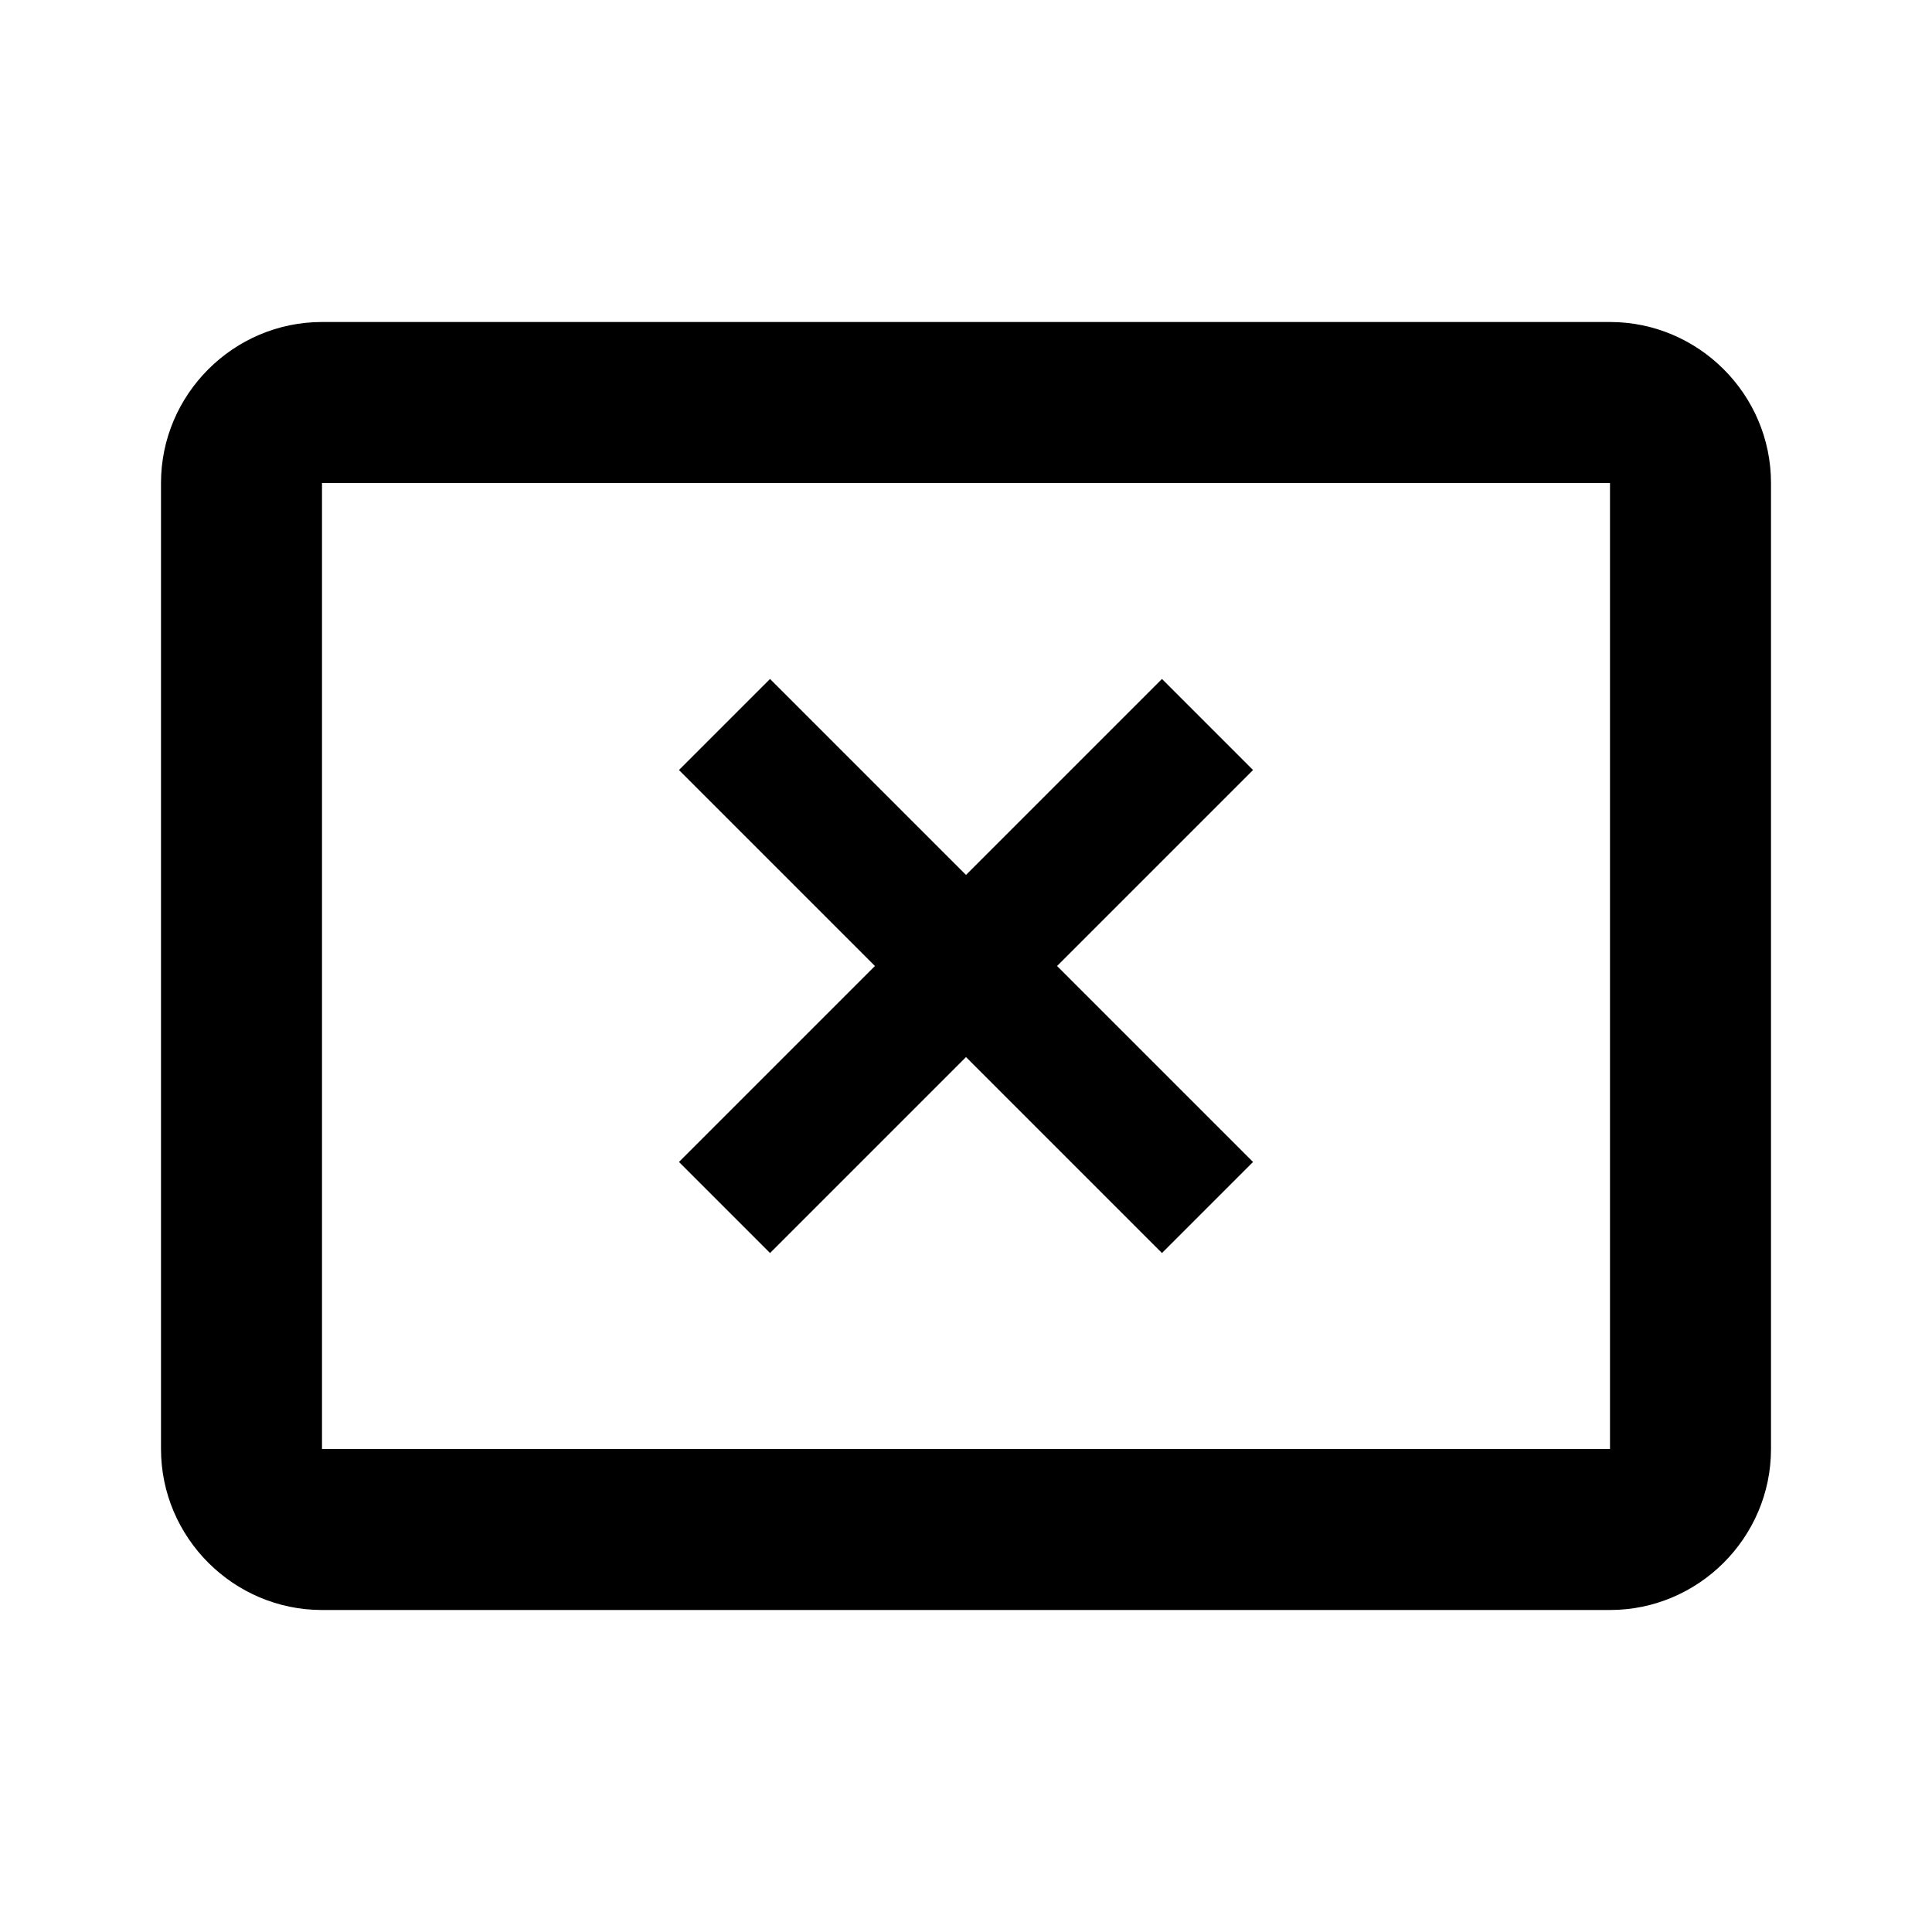 <svg xmlns="http://www.w3.org/2000/svg" xmlns:xlink="http://www.w3.org/1999/xlink" version="1.0" x="0px" y="0px" viewBox="0 0 24 24" enable-background="new 0 0 24 24" xml:space="preserve"><g><path d="M20,6v12H4V6H20 M20,4H4C2.9,4,2,4.9,2,6v12c0,1.1,0.9,2,2,2h16c1.1,0,2-0.9,2-2V6C22,4.9,21.1,4,20,4L20,4z"></path></g><line fill="none" stroke="#000000" stroke-width="1.6" stroke-miterlimit="10" x1="9" y1="15" x2="15" y2="9"></line><line fill="none" stroke="#000000" stroke-width="1.6" stroke-miterlimit="10" x1="9" y1="9" x2="15" y2="15"></line></svg>